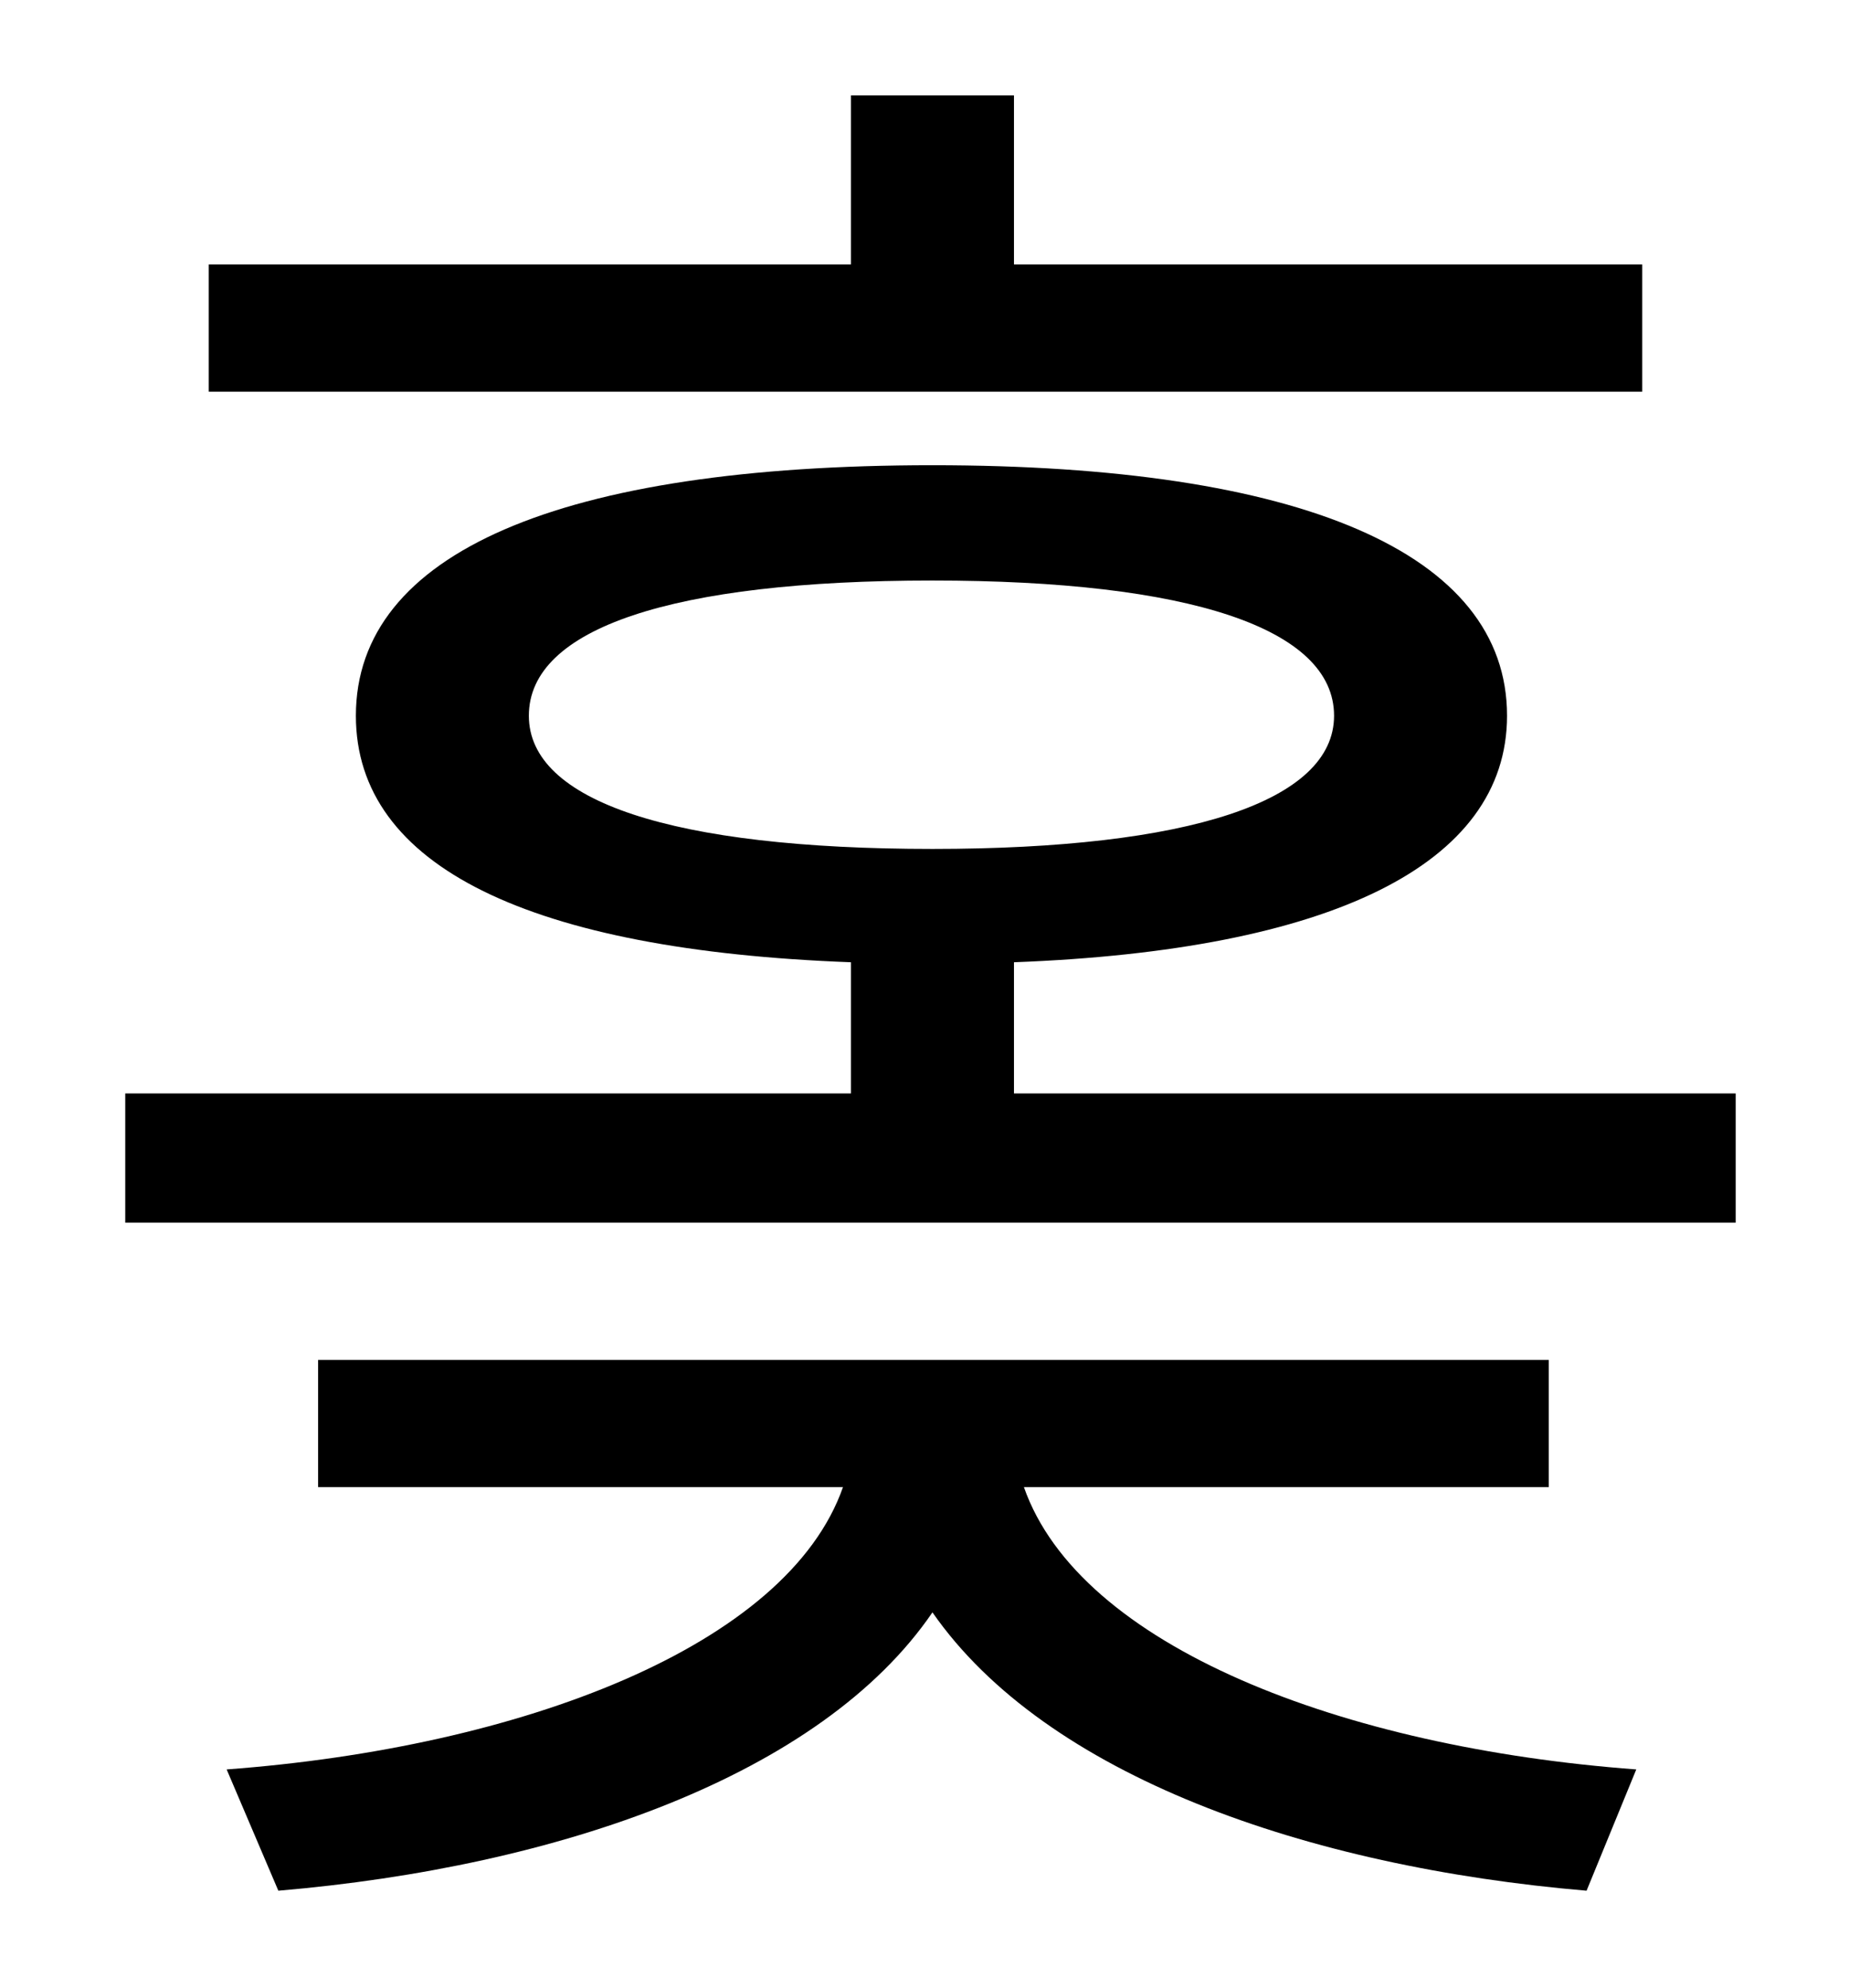 <?xml version="1.0" standalone="no"?>
<!DOCTYPE svg PUBLIC "-//W3C//DTD SVG 1.1//EN" "http://www.w3.org/Graphics/SVG/1.1/DTD/svg11.dtd" >
<svg xmlns="http://www.w3.org/2000/svg" xmlns:xlink="http://www.w3.org/1999/xlink" version="1.1" viewBox="-10 0 930 1000">
   <path fill="currentColor"
d="M816 133v64h-721v-64h323v-85h82v85h316zM769 748h-264c28 80 160 131 308 142l-25 61c-141 -12 -272 -58 -329 -140c-56 82 -188 128 -329 140l-26 -61c148 -11 282 -62 310 -142h-264v-64h619v64zM256 360c0 43 72 67 203 67c129 0 202 -24 202 -67
c0 -44 -73 -68 -202 -68c-131 0 -203 24 -203 68zM500 550h363v65h-810v-65h365v-66c-161 -6 -249 -48 -249 -124c0 -82 103 -126 290 -126c185 0 289 44 289 126c0 75 -89 118 -248 124v66z" />
</svg>
